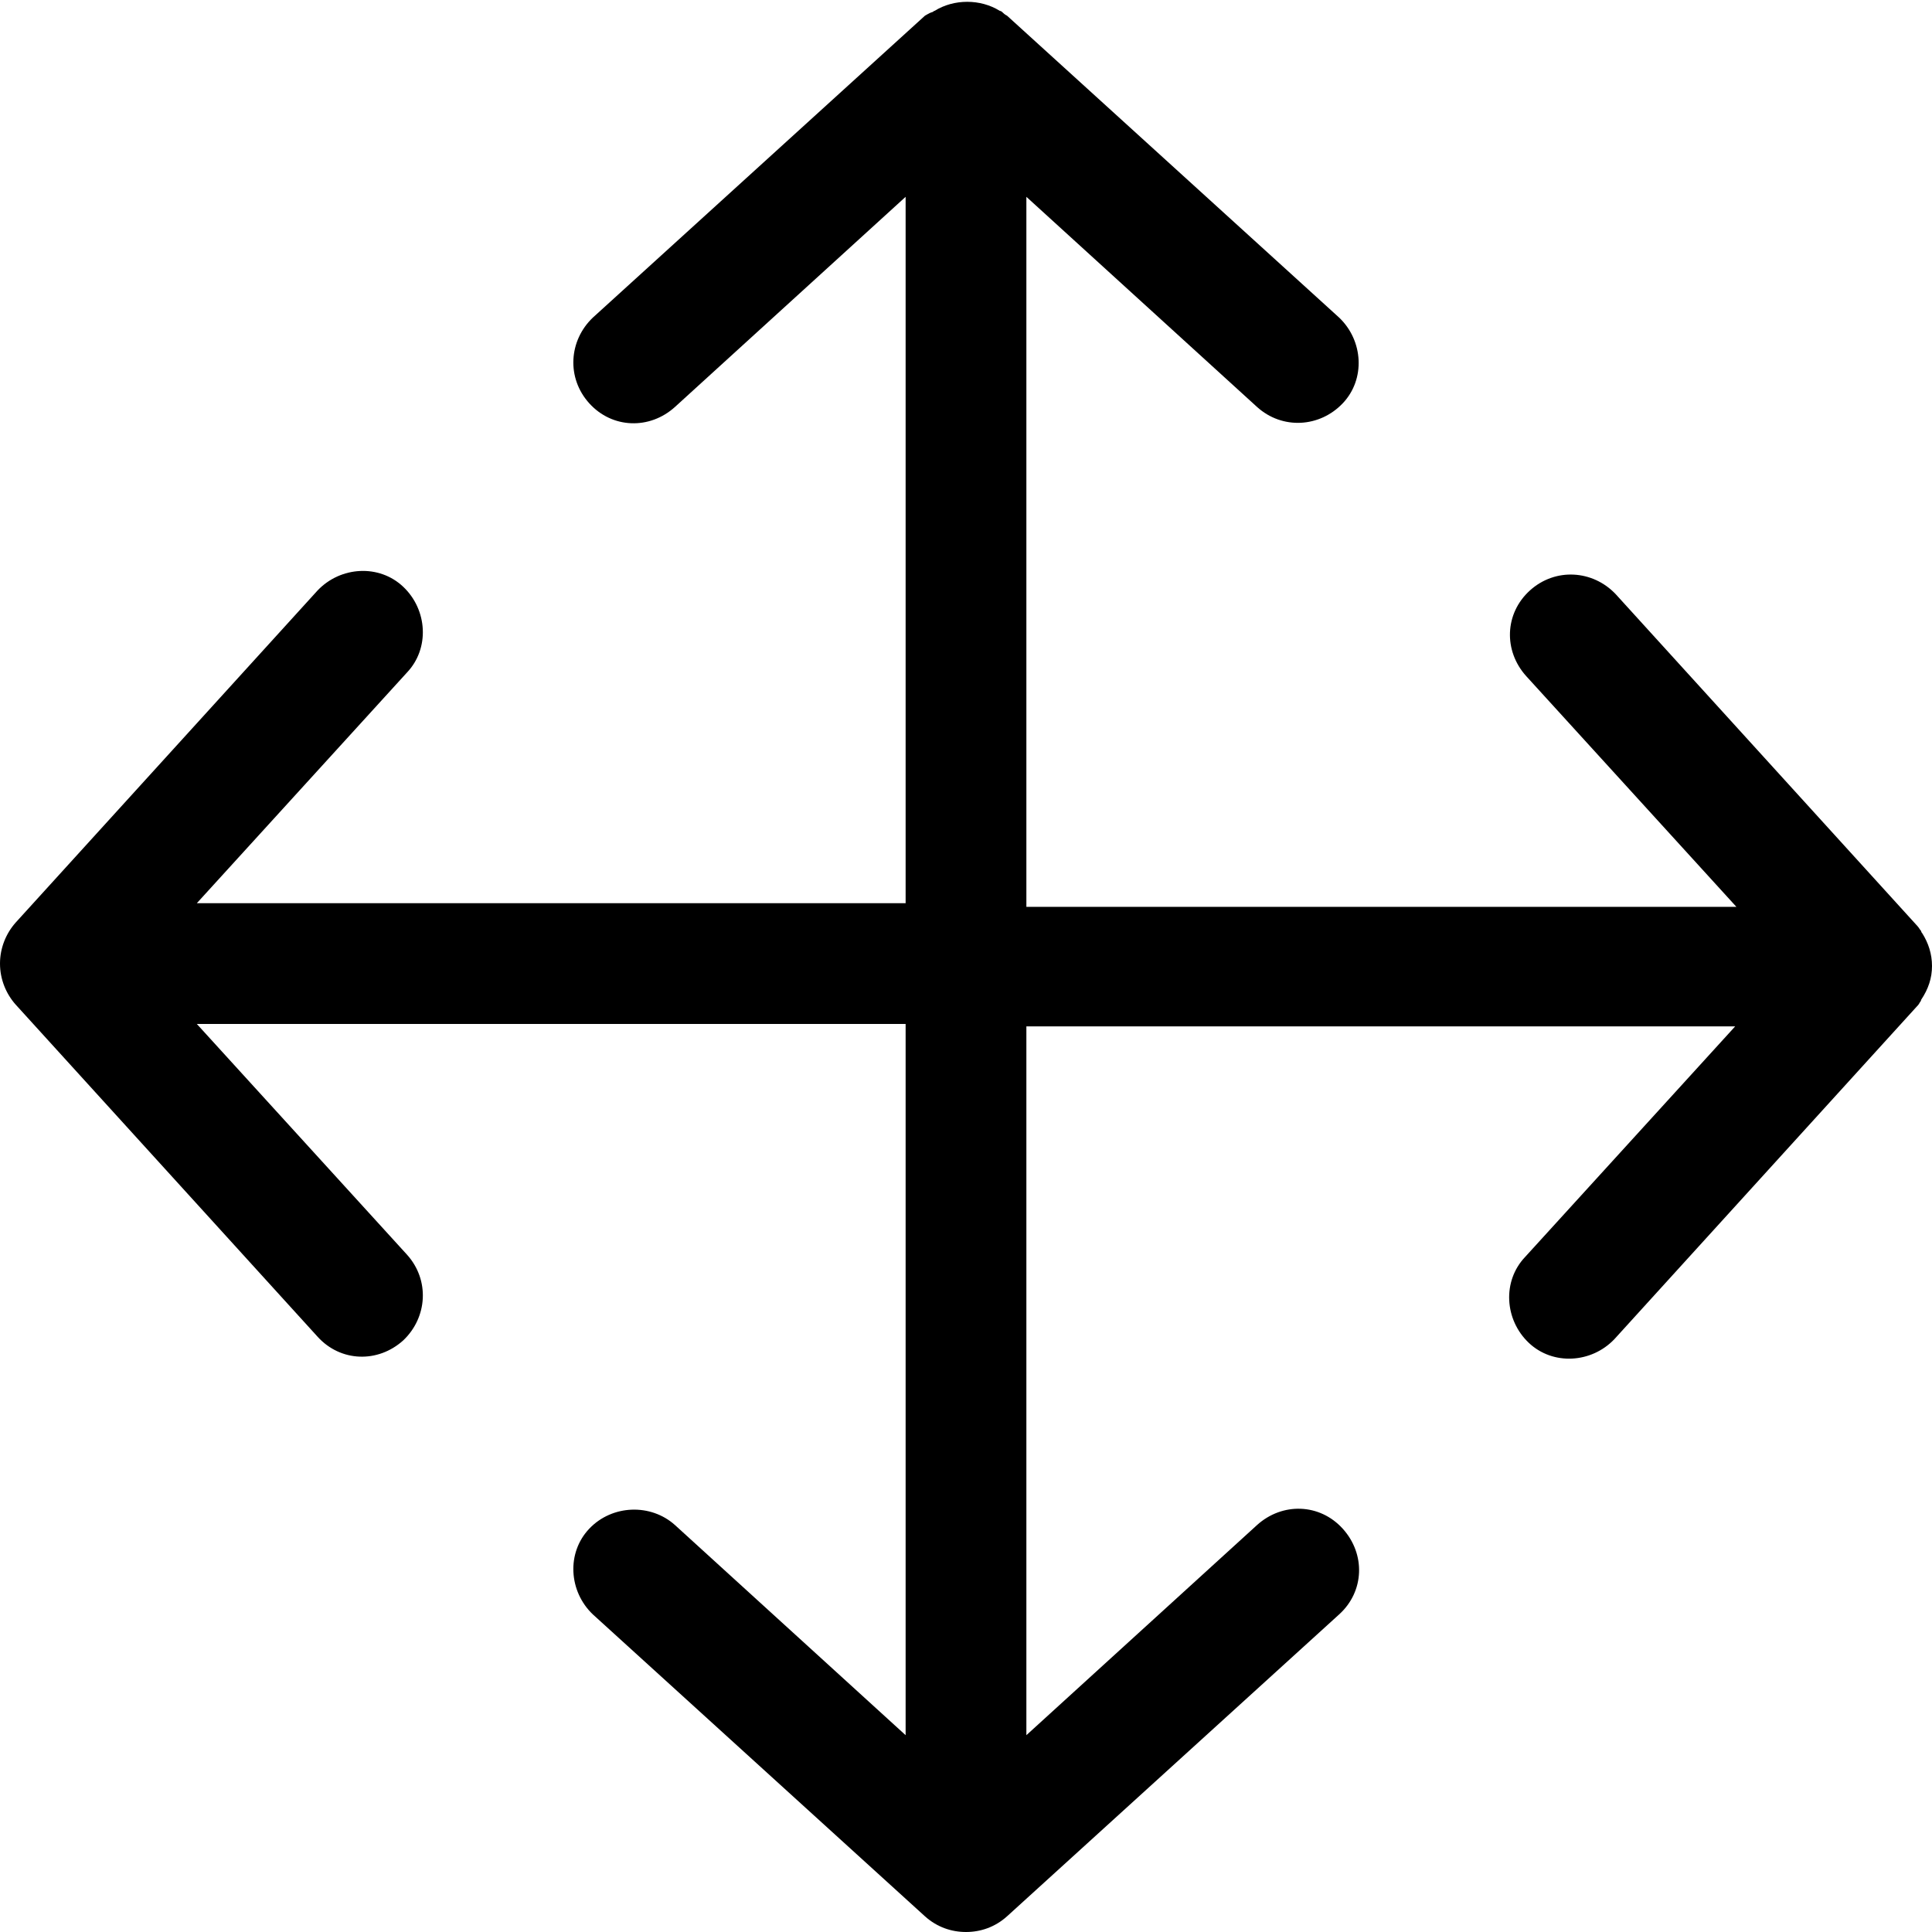 <!-- Generated by IcoMoon.io -->
<svg version="1.1" xmlns="http://www.w3.org/2000/svg" width="32" height="32" viewBox="0 0 32 32">
<title>move</title>
<path d="M31.84 15.46c0 0 0 0 0 0s0 0 0 0v0c0 0 0 0 0 0s0 0 0 0 0 0 0 0 0 0 0 0c-0.020-0.020-0.020-0.040-0.020-0.040s0 0 0 0 0 0 0 0 0 0 0 0v0c0 0 0 0 0 0s0 0 0 0 0 0 0 0v0 0c0 0 0 0 0 0s0 0 0 0c-0.020-0.020-0.040-0.060-0.060-0.080l-5-5.5c-0.38-0.4-1-0.44-1.42-0.060s-0.44 1-0.060 1.42l3.48 3.82h-11.76v-11.76l3.82 3.48c0.42 0.38 1.040 0.34 1.42-0.060s0.34-1.040-0.060-1.42l-5.5-5c-0.040-0.020-0.060-0.040-0.080-0.060 0 0 0 0 0 0s0 0 0 0v0c0 0 0 0 0 0s0 0 0 0v0c0 0 0 0 0 0s0 0 0 0v0c0 0 0 0 0 0s-0.020-0.020-0.040-0.020c0 0 0 0 0 0s0 0 0 0 0 0 0 0 0 0 0 0 0 0 0 0v0c0 0 0 0 0 0s0 0 0 0c-0.32-0.2-0.76-0.2-1.080 0 0 0 0 0 0 0s0 0 0 0v0c0 0 0 0 0 0s0 0 0 0 0 0 0 0 0 0 0 0 0 0 0 0c-0.020 0-0.020 0.020-0.040 0.020 0 0 0 0 0 0v0c0 0 0 0 0 0s0 0 0 0v0c0 0 0 0 0 0s0 0 0 0v0c0 0 0 0 0 0s0 0 0 0c-0.060 0.020-0.080 0.040-0.12 0.060l-5.5 5c-0.4 0.38-0.44 1-0.060 1.42s1 0.44 1.42 0.060l3.82-3.48v11.7h-11.74l3.48-3.82c0.38-0.4 0.34-1.040-0.060-1.42s-1.040-0.34-1.42 0.060l-5 5.5c-0.16 0.18-0.26 0.42-0.26 0.68s0.1 0.5 0.26 0.68l5 5.5c0.38 0.42 1 0.44 1.42 0.060 0.4-0.38 0.44-1 0.060-1.42l-3.48-3.82h11.74v11.78l-3.82-3.48c-0.4-0.36-1.040-0.34-1.42 0.060s-0.34 1.040 0.060 1.42l5.5 5c0.2 0.18 0.44 0.26 0.68 0.26s0.48-0.080 0.68-0.26l5.5-5c0.42-0.38 0.44-1 0.060-1.42s-1-0.44-1.42-0.060l-3.82 3.48v-11.74h11.74l-3.48 3.82c-0.38 0.4-0.34 1.040 0.060 1.42s1.040 0.34 1.42-0.060l5-5.5c0.020-0.020 0.040-0.040 0.060-0.080 0 0 0 0 0 0s0 0 0 0v0 0c0 0 0 0 0 0s0 0 0 0 0 0 0 0v0c0 0 0 0 0 0s0 0 0 0 0 0 0 0 0.020-0.020 0.020-0.040c0 0 0 0 0 0s0 0 0 0 0 0 0 0 0 0 0 0v0c0 0 0 0 0 0s0 0 0 0c0.12-0.18 0.18-0.36 0.18-0.56s-0.060-0.38-0.16-0.54z"></path>
</svg>
